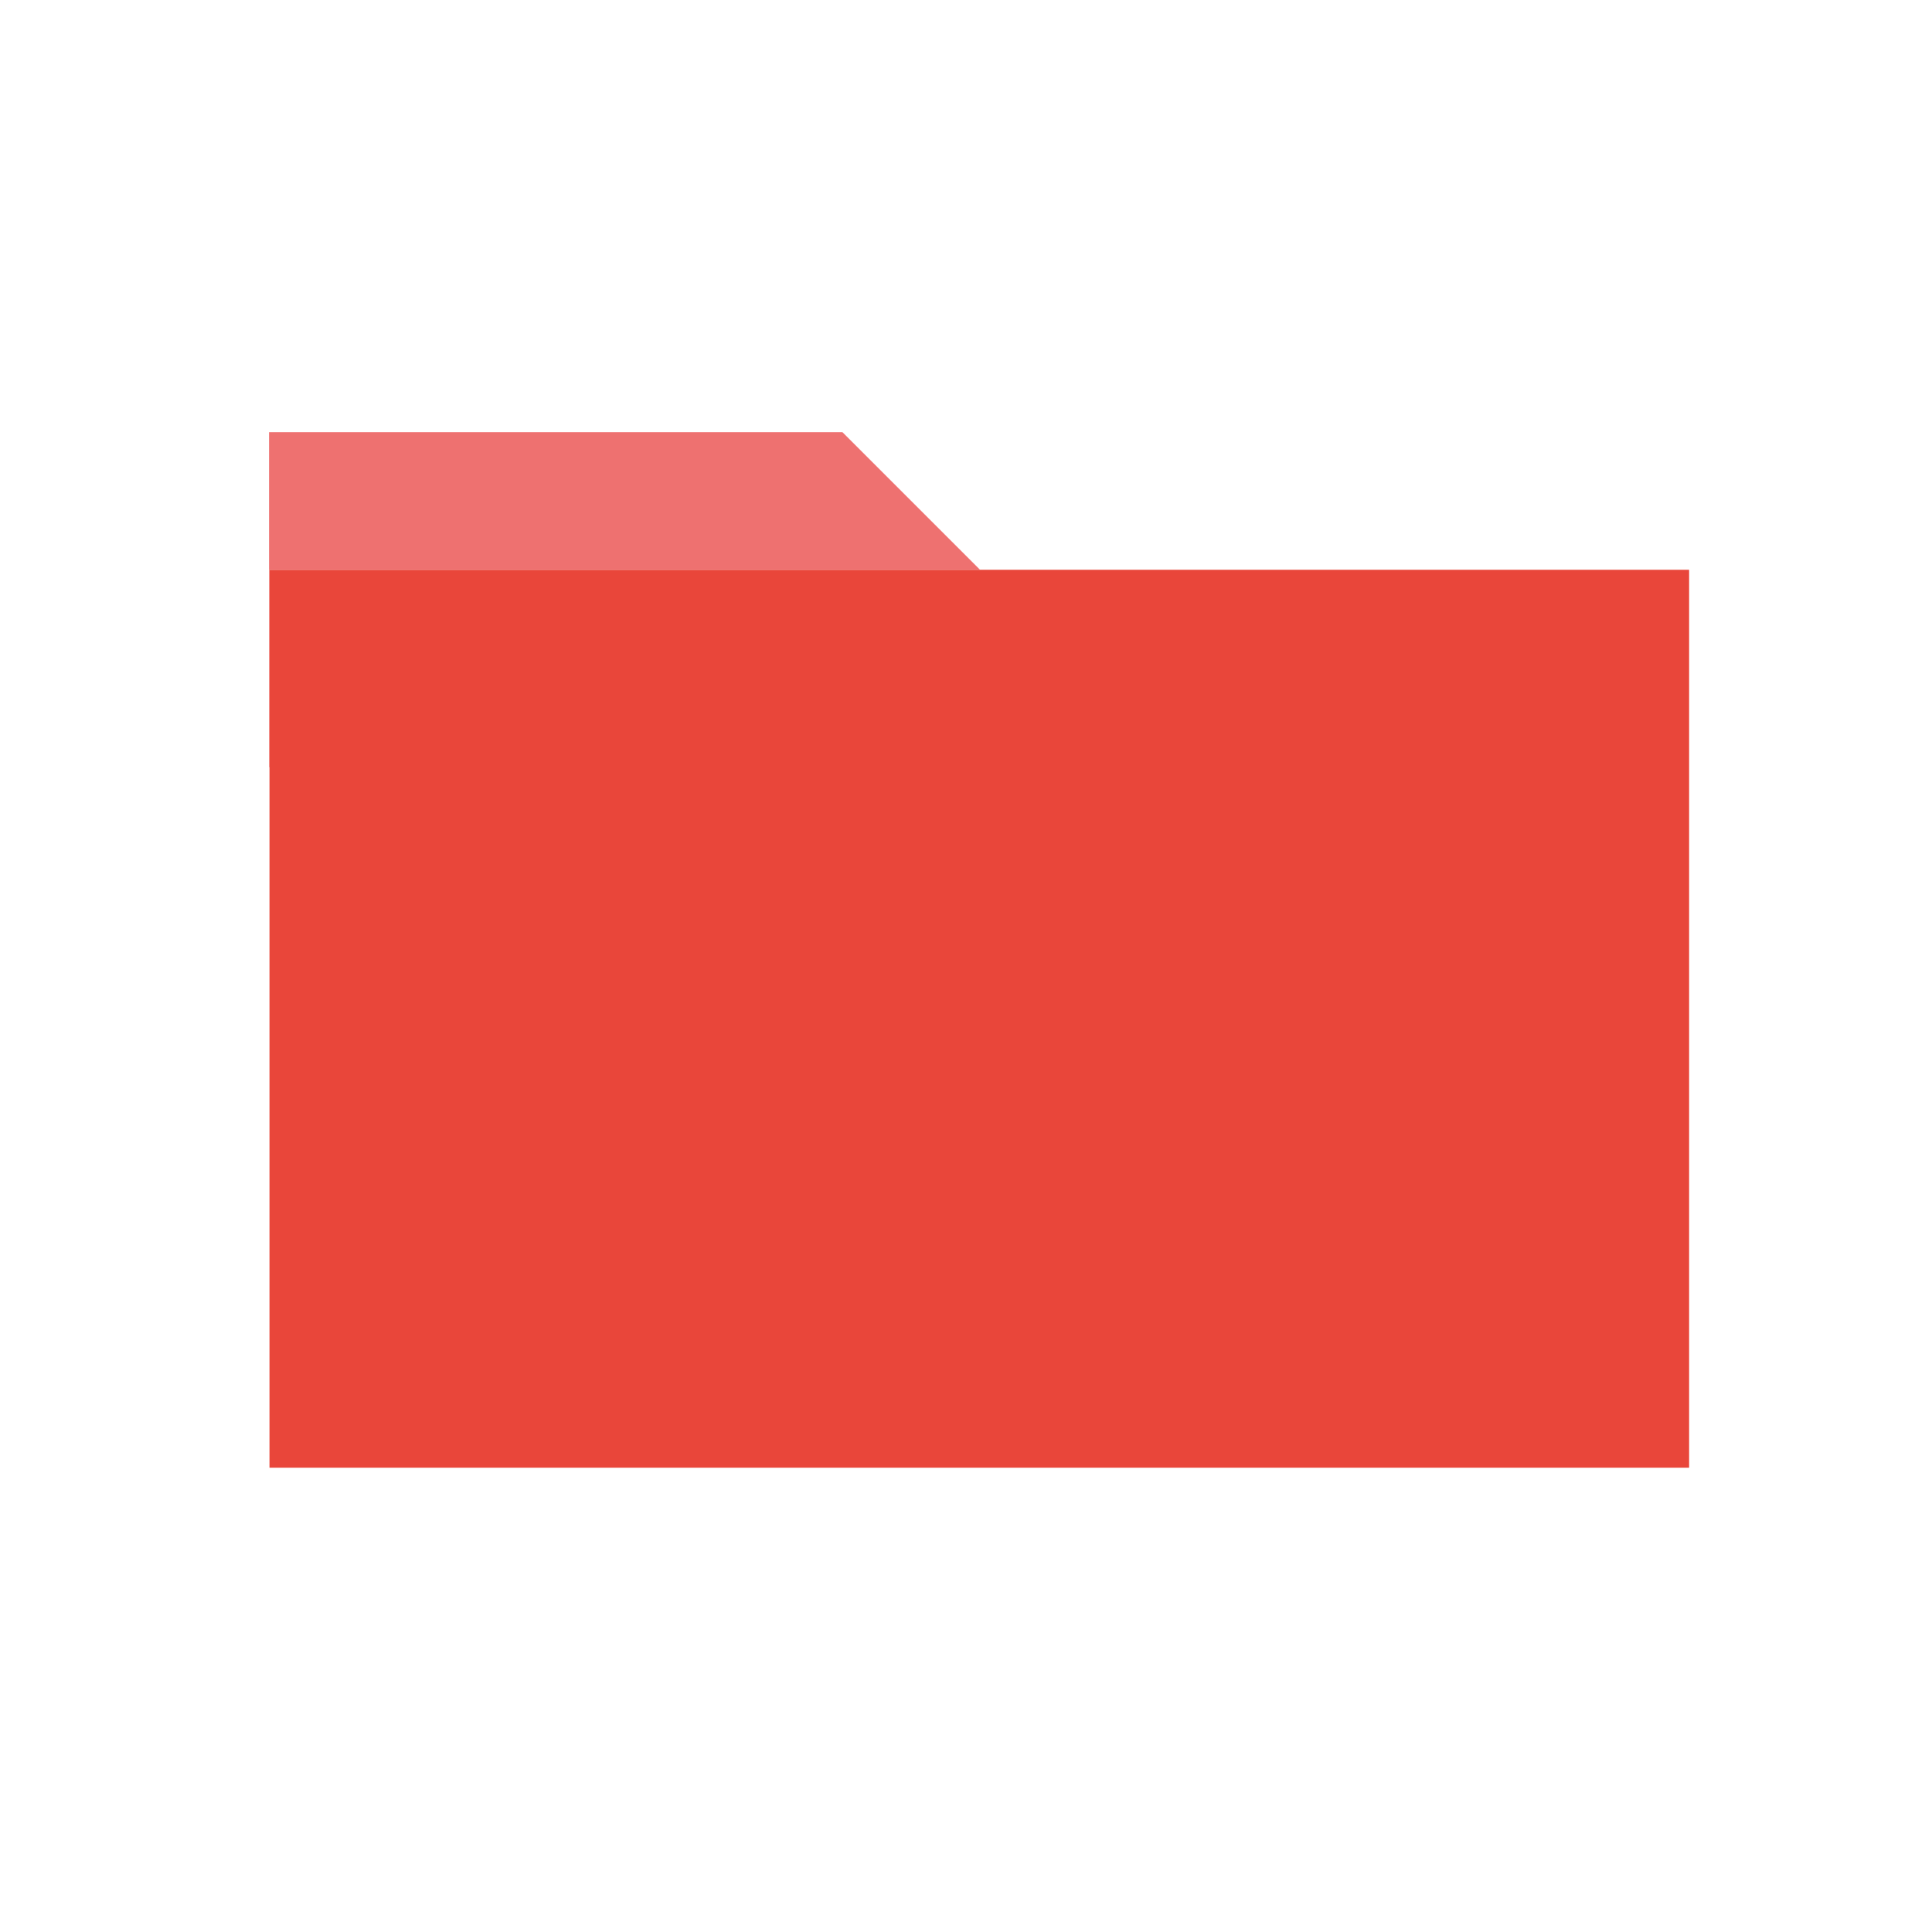 <?xml version="1.0" encoding="utf-8"?>
<!-- Generator: Adobe Illustrator 17.0.0, SVG Export Plug-In . SVG Version: 6.00 Build 0)  -->
<!DOCTYPE svg PUBLIC "-//W3C//DTD SVG 1.1//EN" "http://www.w3.org/Graphics/SVG/1.1/DTD/svg11.dtd">
<svg version="1.1" id="Calque_1" xmlns="http://www.w3.org/2000/svg" xmlns:xlink="http://www.w3.org/1999/xlink" x="0px" y="0px"
	 width="60px" height="60px" viewBox="0 0 60 60" enable-background="new 0 0 60 60" xml:space="preserve">
<rect x="8.369" y="17.695" fill="#E9463A" width="44.088" height="27.886"/>
<polygon fill="#EE7170" points="8.369,17.695 30.436,17.695 26.163,13.422 26.163,13.42 8.356,13.42 8.356,23.827 8.369,23.827 "/>
</svg>
